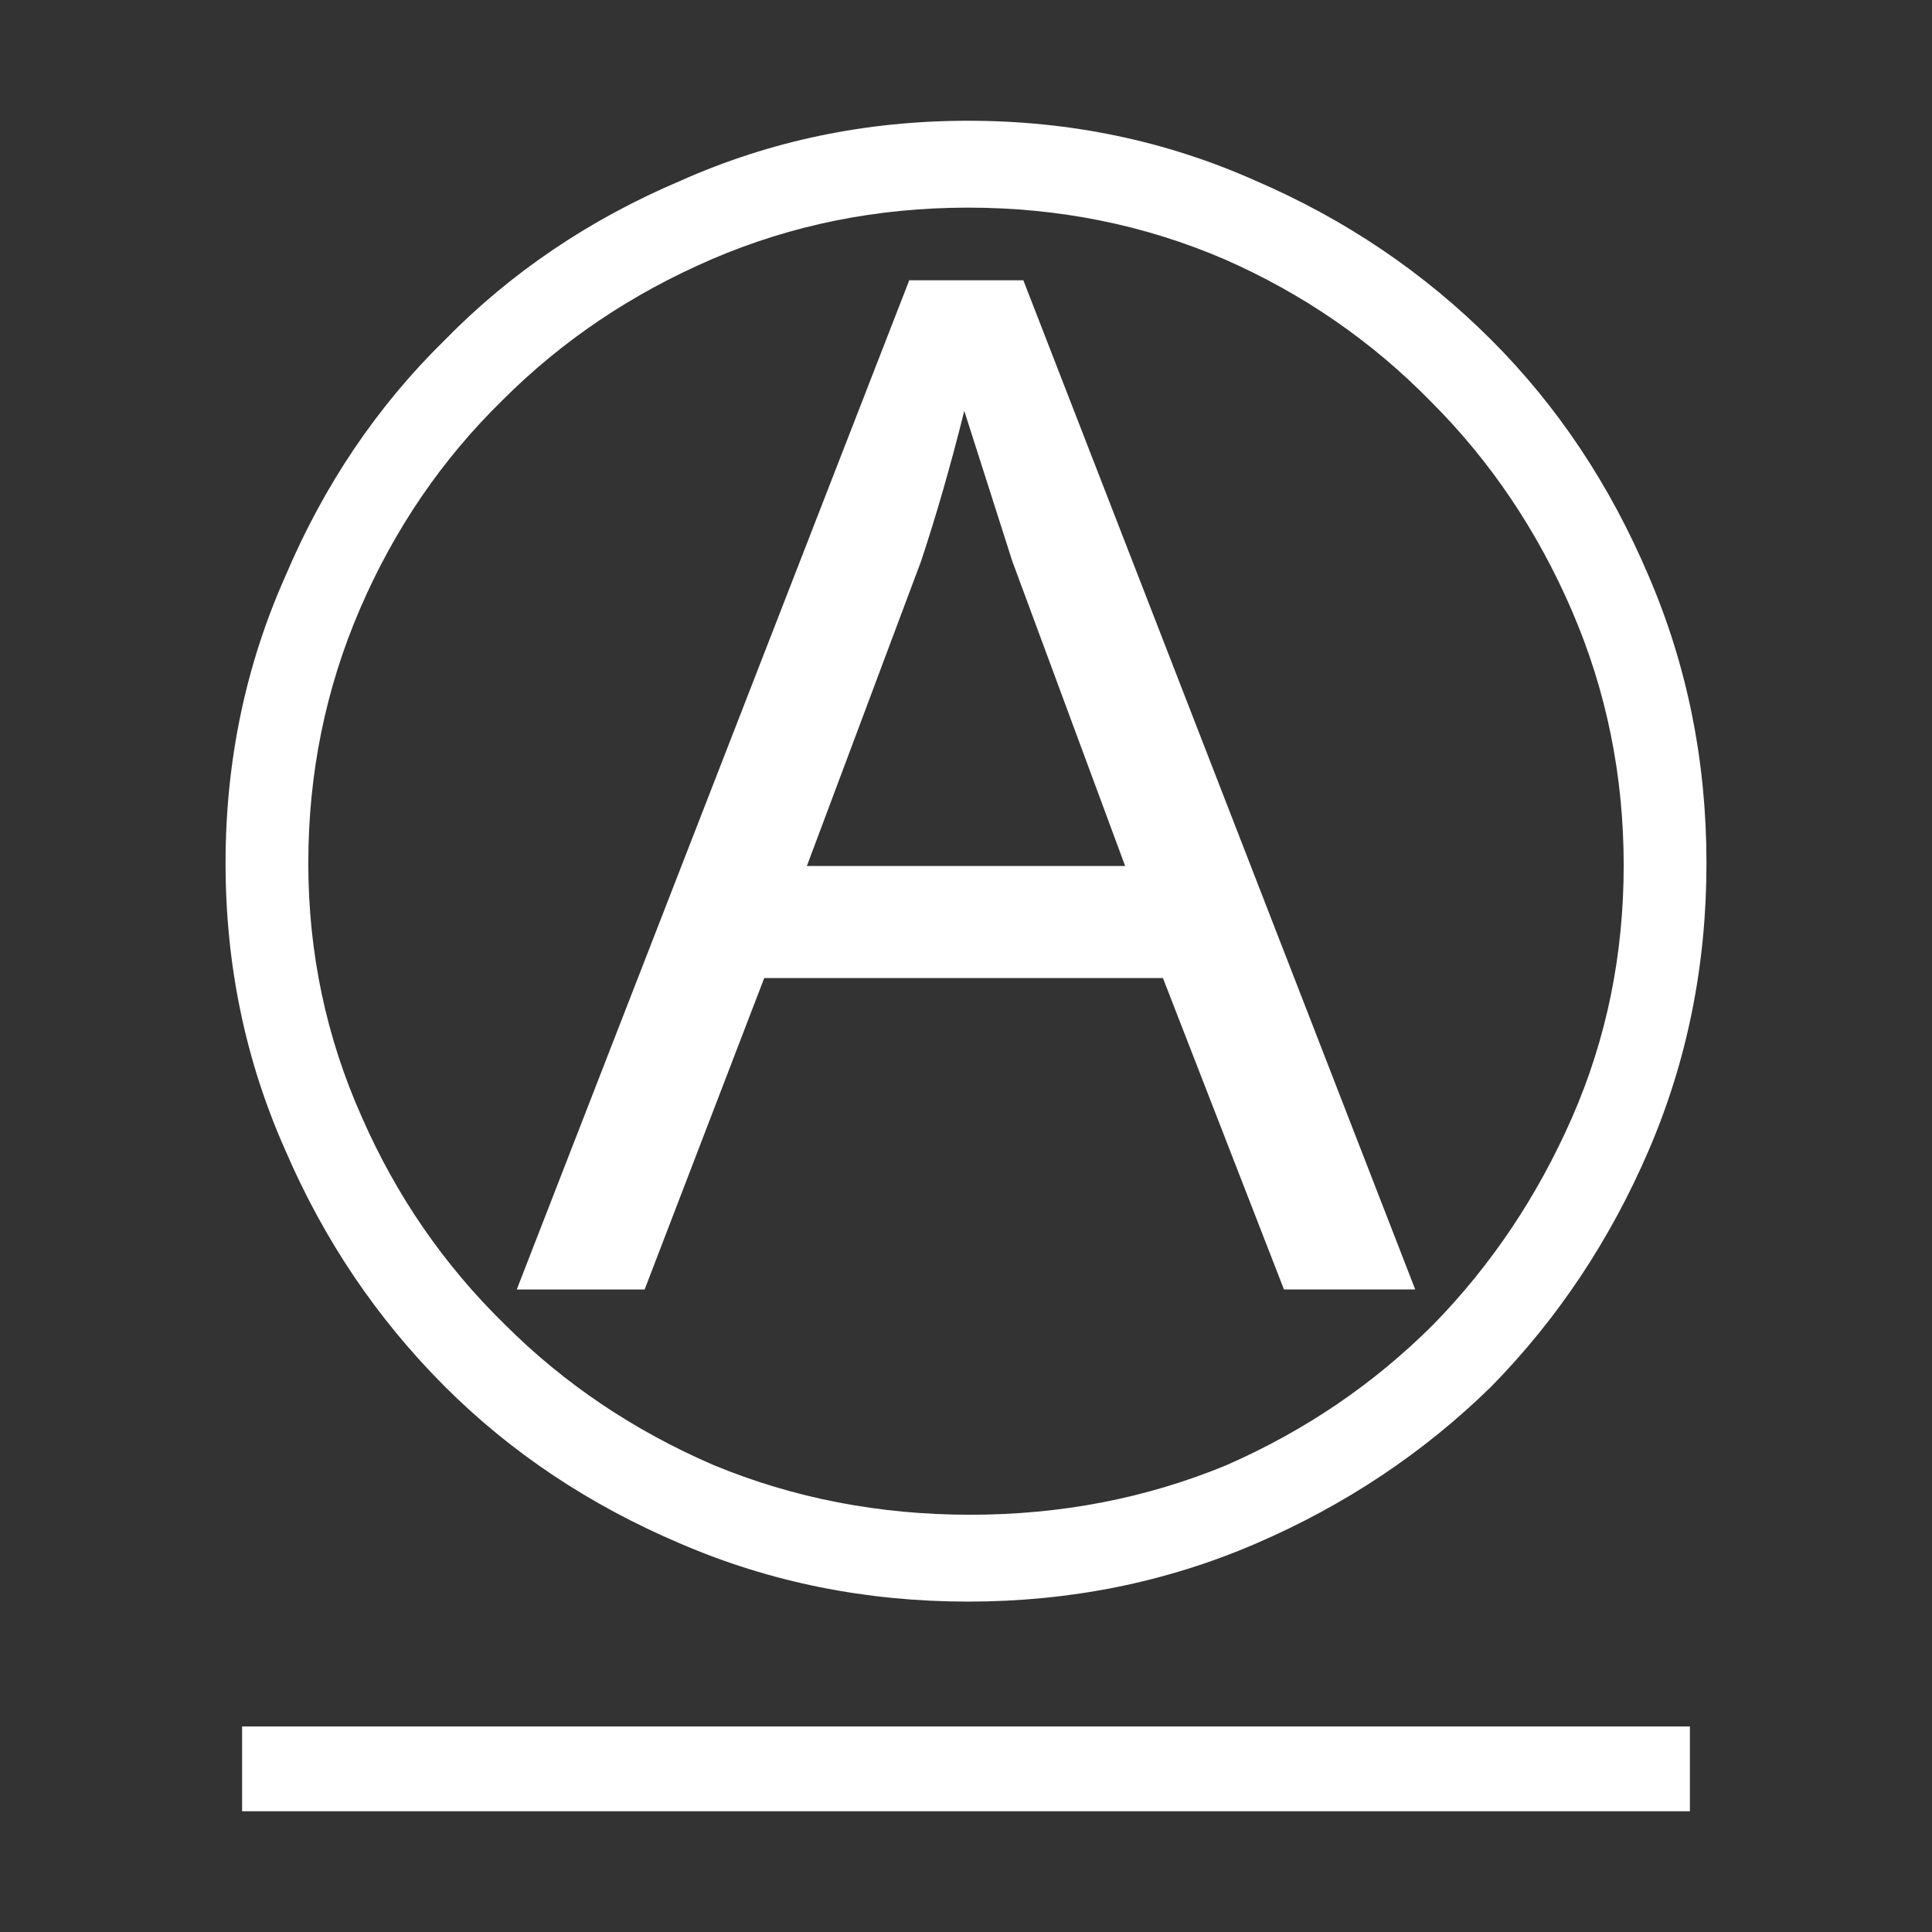 <svg xmlns="http://www.w3.org/2000/svg" width="64" height="64" viewBox="0 0 64 64"><rect x="0" y="0" width="64" height="64" fill="#333333" stroke="none"/><g style="line-height:125%;-inkscape-font-specification:Cantarell" font-weight="400" font-size="36.913" font-family="Cantarell" letter-spacing="0" word-spacing="0" fill="#fff" text-anchor="middle"><path d="M8.02 60v-2.809h47.96V60H8.02z" style="line-height:81%;-inkscape-font-specification:Varela;text-align:center" font-family="Varela"/><path d="M32.069 53.055q-5.07 0-9.524-1.918-4.522-1.919-7.81-5.207-3.357-3.357-5.276-7.81-1.987-4.454-1.987-9.524 0-5.07 1.987-9.523 1.919-4.522 5.276-7.81 3.288-3.358 7.81-5.276Q27 4 32.07 4q5.07 0 9.523 1.987 4.453 1.918 7.81 5.275 3.289 3.289 5.207 7.81 1.919 4.454 1.919 9.524 0 5.07-1.919 9.523-1.918 4.454-5.207 7.81-3.357 3.29-7.81 5.208-4.454 1.918-9.523 1.918zm.068-2.877q4.522 0 8.496-1.645 3.905-1.713 6.85-4.659 2.878-2.946 4.591-6.85 1.713-3.906 1.713-8.36 0-4.453-1.713-8.427-1.713-3.973-4.659-6.92-2.946-3.014-6.85-4.727-3.975-1.712-8.496-1.712-4.522 0-8.496 1.712-3.974 1.713-6.92 4.66-3.014 2.945-4.727 6.919-1.713 3.974-1.713 8.427 0 4.453 1.781 8.427 1.713 3.905 4.728 6.851 2.946 2.946 6.92 4.66 3.973 1.644 8.495 1.644z" style="line-height:81%;-inkscape-font-specification:'Josefin Sans';text-align:center" font-family="Josefin Sans" letter-spacing="-3.864"/></g><g style="line-height:125%;-inkscape-font-specification:'Noto Sans'"><path d="M42.533 42.715L38.524 32.4H25.316l-3.962 10.316h-4.236L30.12 9.285h3.78l12.981 33.43h-4.35zm-5.261-14.028L33.537 18.6l-1.594-4.988q-.683 2.733-1.435 4.988l-3.78 10.088h10.544z" style="line-height:81%;-inkscape-font-specification:'Noto Sans';text-align:center" font-size="24.382" text-anchor="middle" font-weight="400" font-family="Noto Sans" letter-spacing="0" word-spacing="0" fill="#fff"/></g></svg>